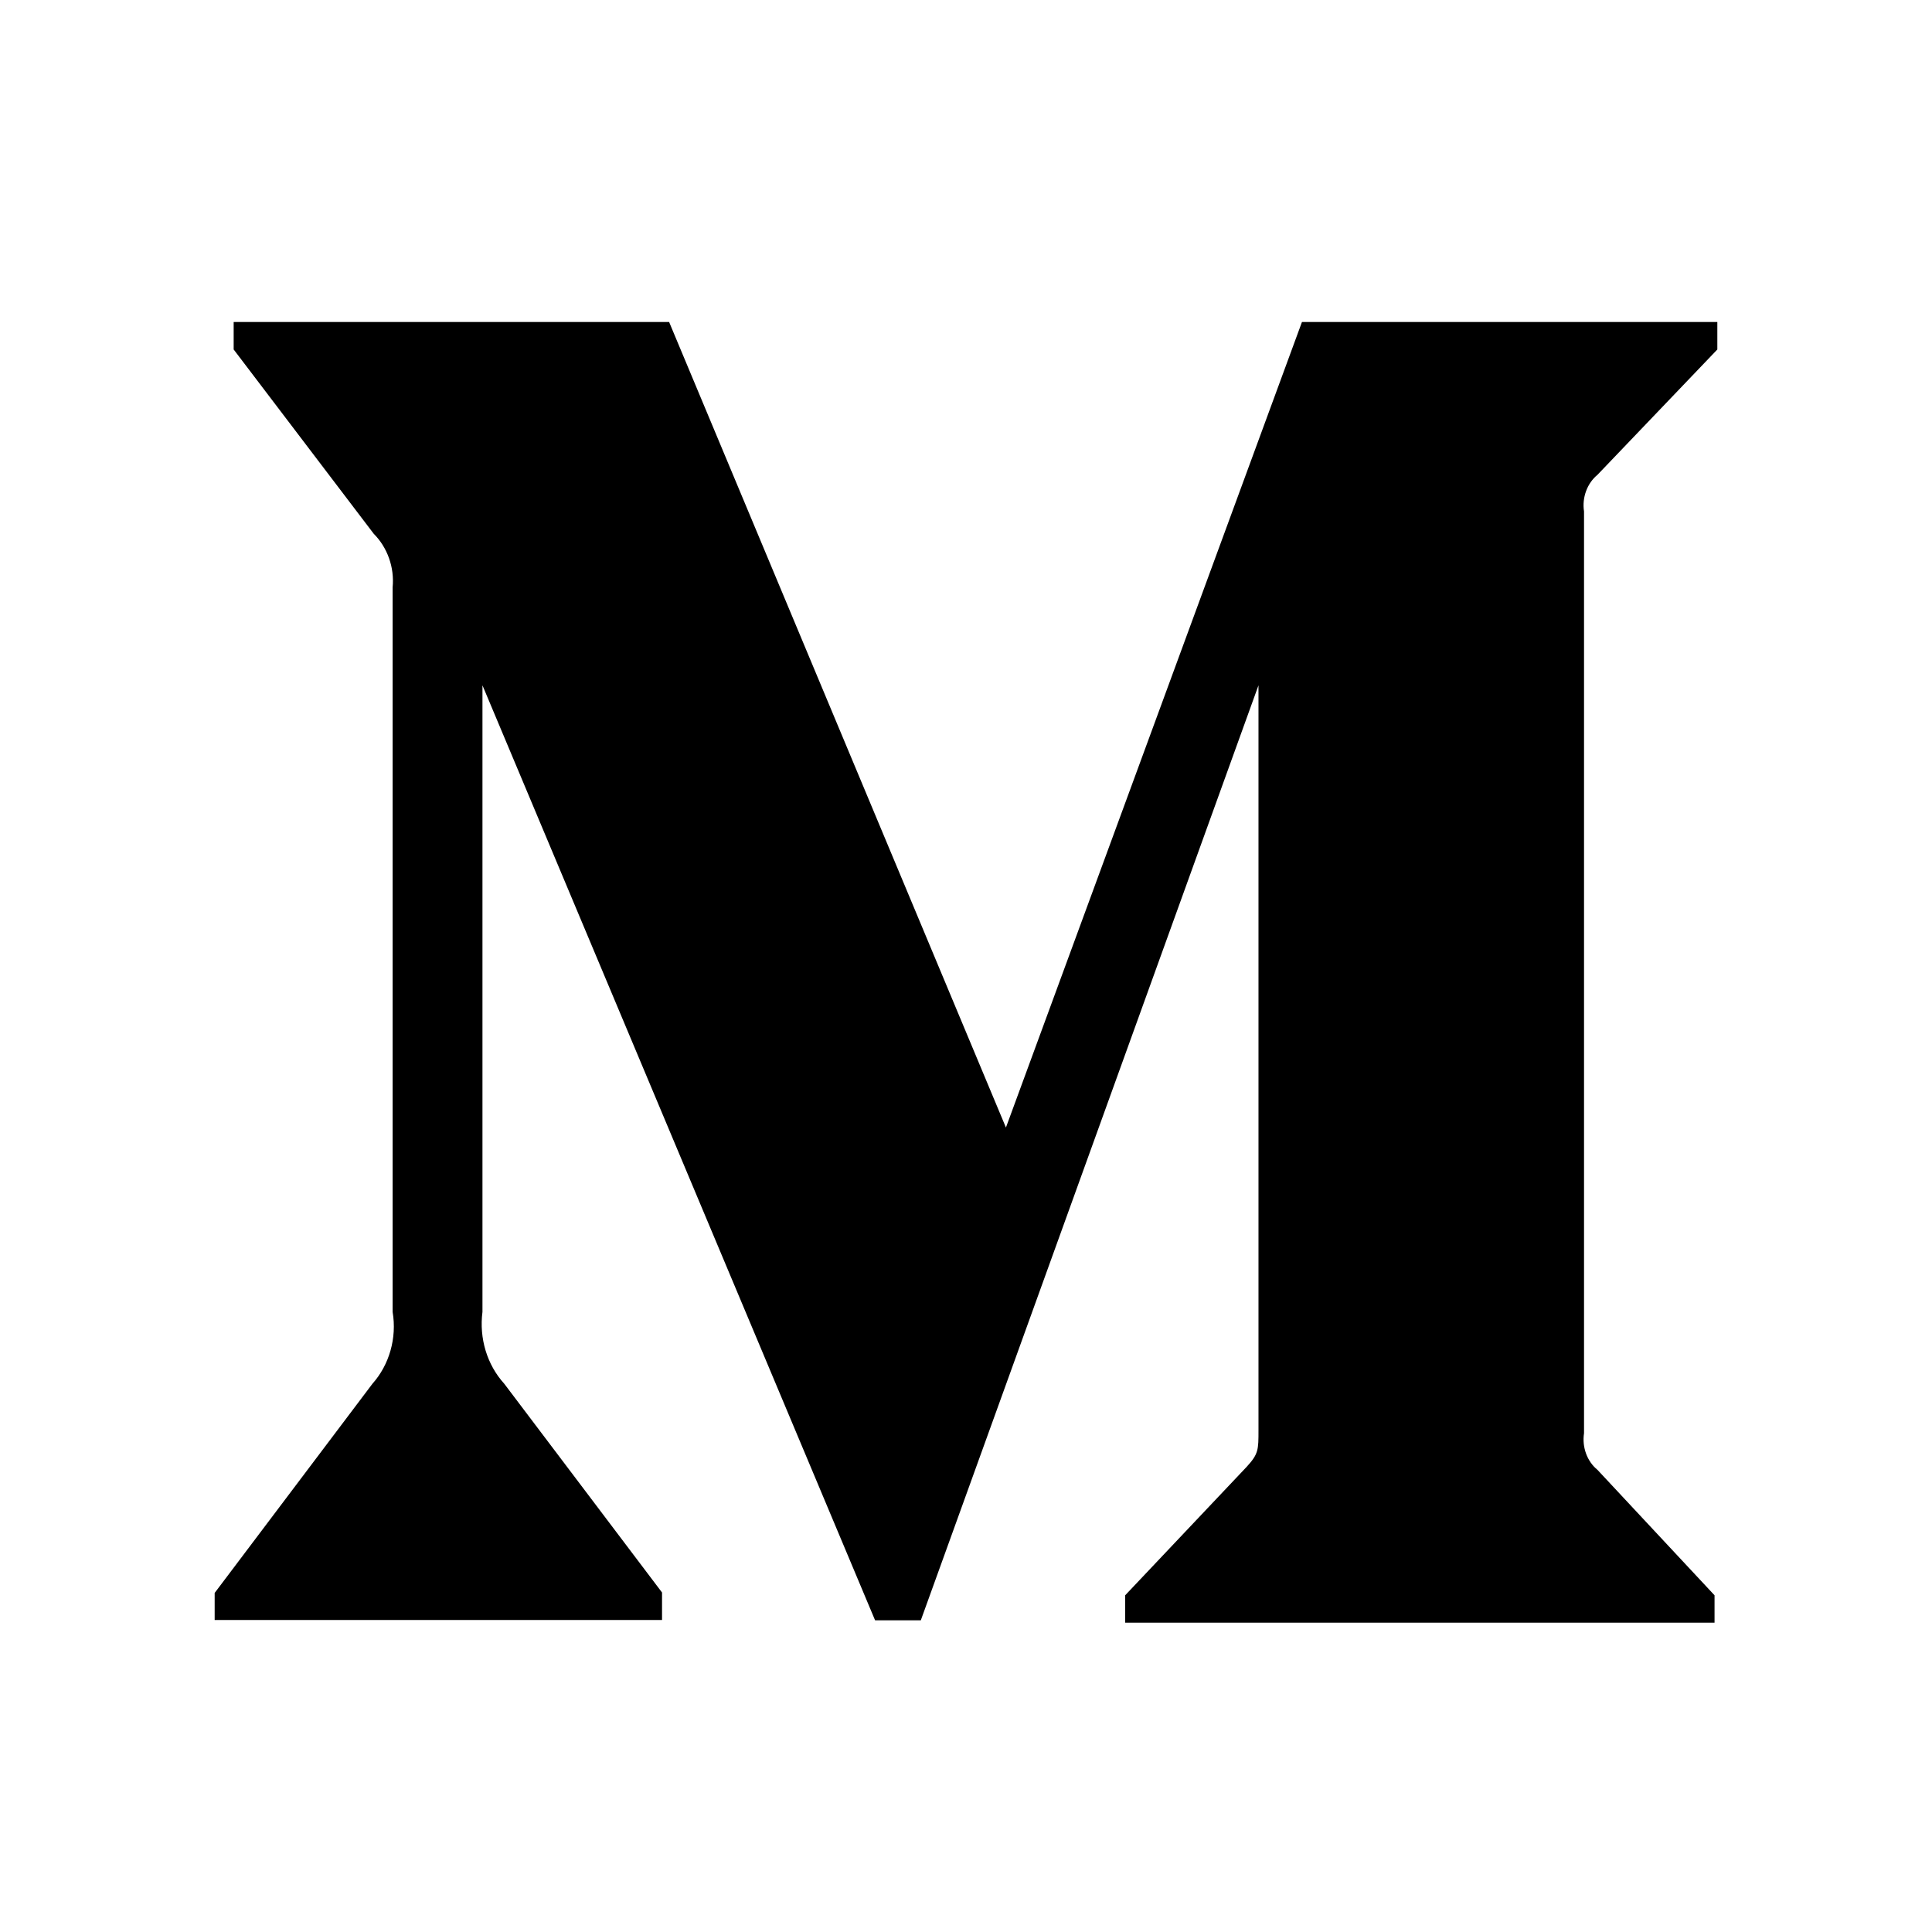 <svg width="18" height="18" viewBox="0 0 18 18" xmlns="http://www.w3.org/2000/svg">
<path d="M3.658 5.472C3.676 5.286 3.609 5.1 3.482 4.973L2.177 3.256V3H6.234L9.372 10.505L12.13 3H16V3.256L14.883 4.424C14.787 4.503 14.738 4.636 14.758 4.765V13.353C14.738 13.483 14.787 13.616 14.883 13.694L15.974 14.863V15.118H10.483V14.863L11.615 13.666C11.725 13.546 11.725 13.508 11.725 13.325V6.385L8.579 15.096H8.153L4.495 6.385V12.223C4.463 12.469 4.538 12.716 4.698 12.892L6.168 14.837V15.093H2V14.841L3.47 12.892C3.627 12.716 3.699 12.466 3.658 12.223V5.472Z"/>
</svg>
